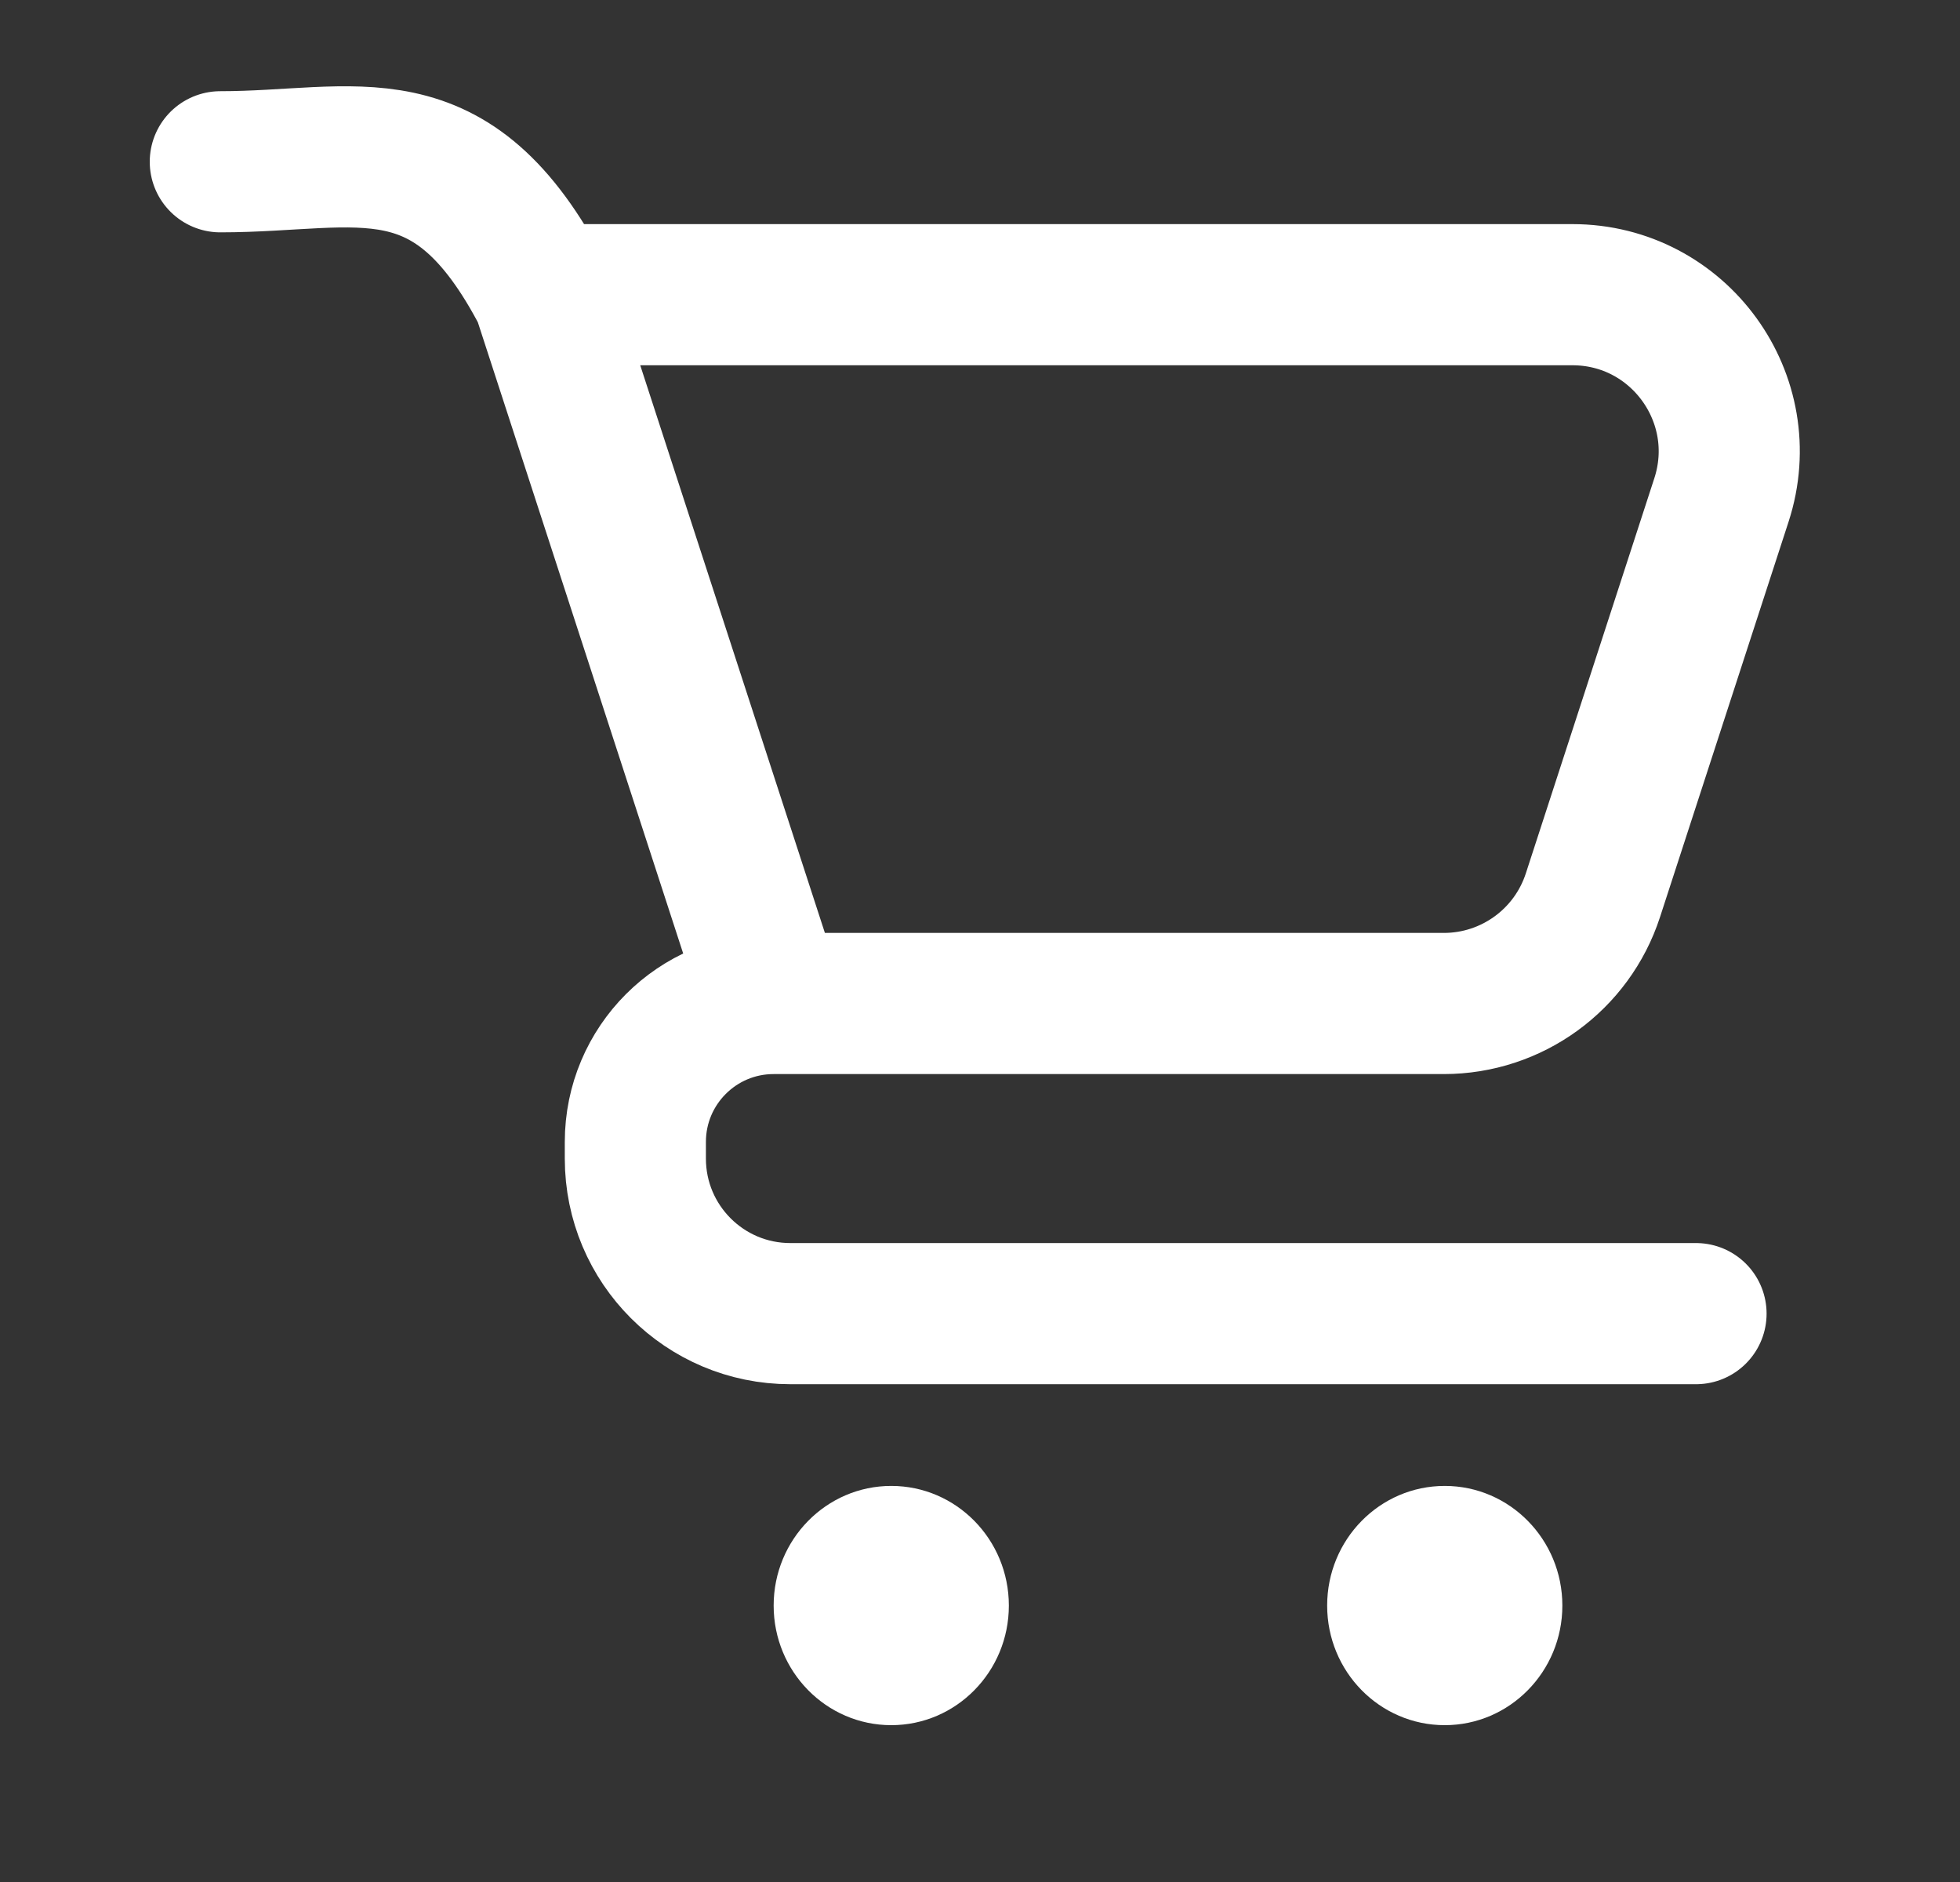 <svg width="25" height="24" viewBox="0 0 25 24" fill="none" xmlns="http://www.w3.org/2000/svg">
<rect x="0" y="0" width="25" height="24" fill="#333333" stroke="none"/>
<path d="M11.368 22C12.197 22 12.868 21.317 12.868 20.475C12.868 19.632 12.197 18.949 11.368 18.949C10.54 18.949 9.868 19.632 9.868 20.475C9.868 21.317 10.54 22 11.368 22Z" fill="white"/>
<path d="M18.428 22C19.256 22 19.928 21.317 19.928 20.475C19.928 19.632 19.256 18.949 18.428 18.949C17.599 18.949 16.928 19.632 16.928 20.475C16.928 21.317 17.599 22 18.428 22Z" fill="white"/>
<path d="M2.81 2.063C4.574 2.063 5.751 1.498 6.927 3.758M6.927 3.758H20.056C21.415 3.758 22.378 5.084 21.957 6.377L20.318 11.416C20.05 12.24 19.282 12.797 18.416 12.797H9.868M6.927 3.758L9.868 12.797M9.868 12.797C8.894 12.797 8.104 13.587 8.104 14.562V14.775C8.104 15.867 8.989 16.752 10.081 16.752H21.633" stroke="white" stroke-width="1.8" stroke-linecap="round"/>
</svg>
